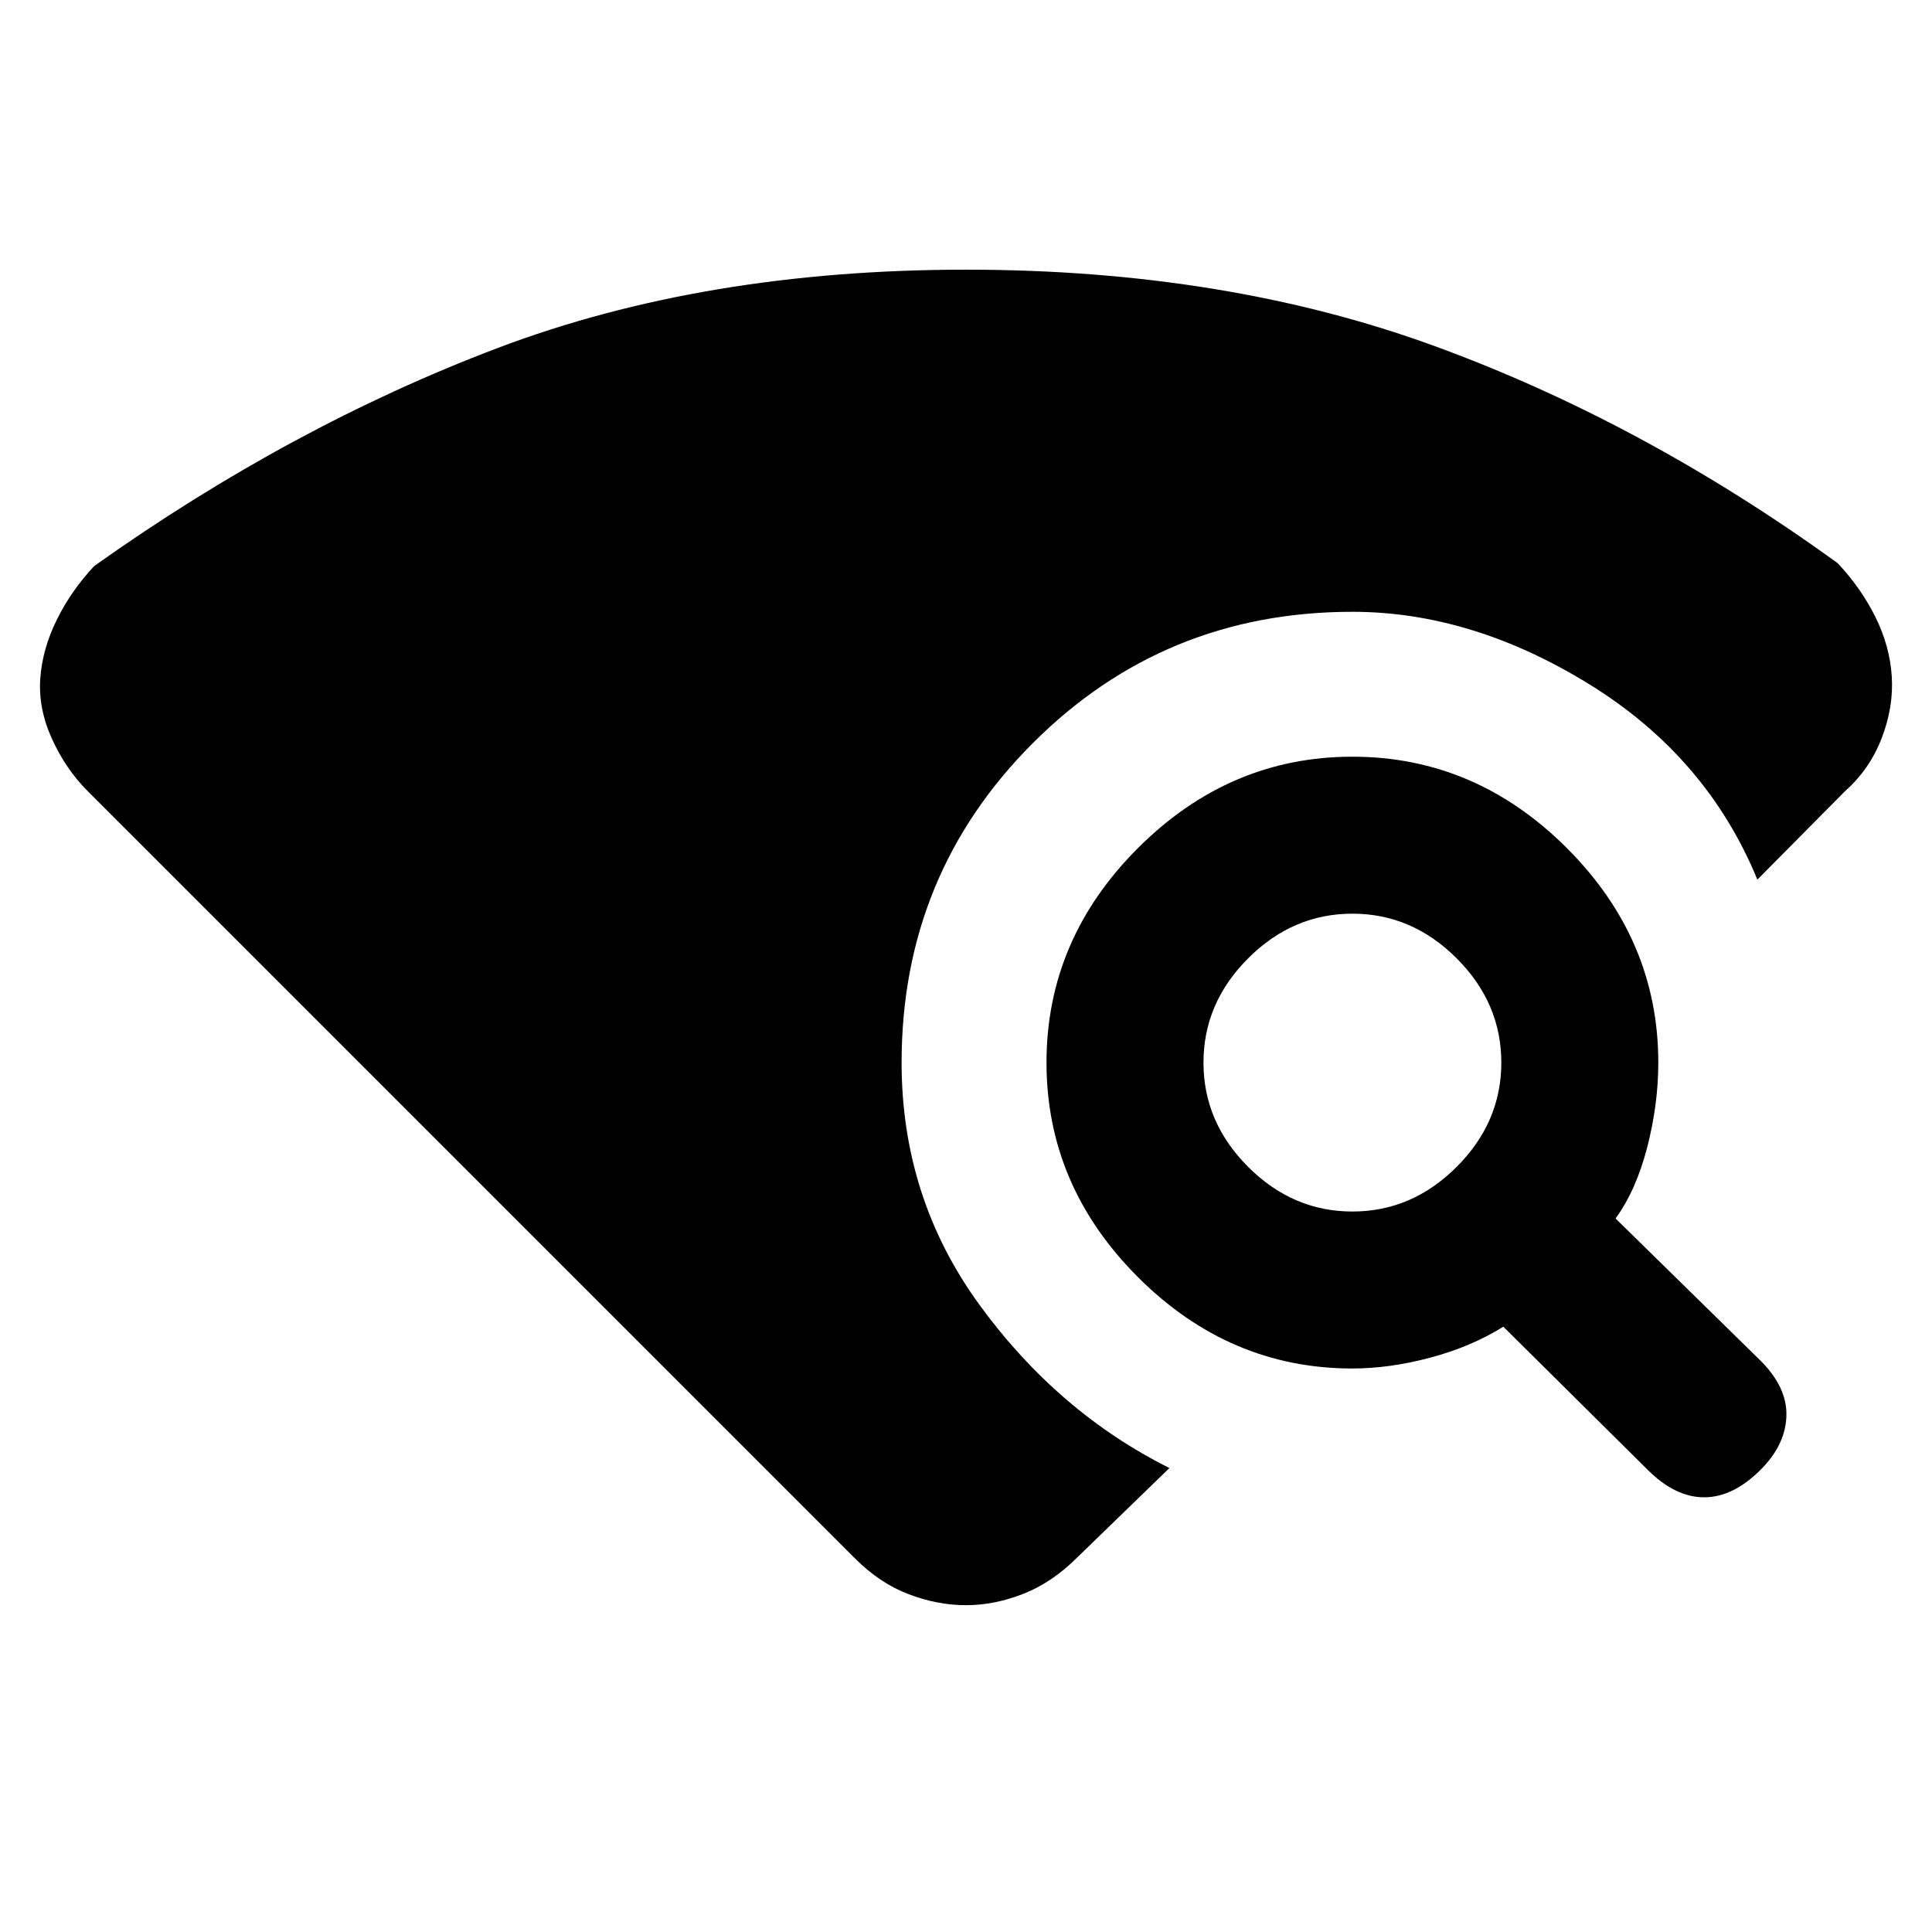<svg xmlns="http://www.w3.org/2000/svg" height="20" viewBox="0 -960 960 960" width="20"><path d="M424.85-185.62 43.62-566.85q-10.93-10.92-17.77-25.96Q19-607.85 20-622.62q1-14.76 8.16-29.3 7.15-14.54 18.69-26.85 97.54-69.31 200.34-108.27Q350-826 480-826q128.62 0 232.31 37.77t200.84 108.08q11.54 12.3 18.69 26.65Q939-639.15 940-624t-4.96 30.69q-5.96 15.54-18.27 26.46l-43.54 43.93q-25.08-61-83.46-97.04Q731.38-656 672-656q-93.54 0-158.77 65.23T448-432q0 67.38 38.85 120.58 38.84 53.19 94.23 80.88L535.15-186q-12.3 12.31-26.65 17.96-14.35 5.65-28.5 5.65t-28.5-5.46q-14.35-5.46-26.65-17.77Zm393.84-44.07L747-300.77q-16.08 10-36.31 15.38Q690.46-280 672-280q-61.15 0-106.58-45.42Q520-370.85 520-432t45.42-106.58Q610.85-584 672-584t106.58 45.42Q824-493.15 824-432q0 20.69-5.5 42.04-5.5 21.34-15.73 35.42l72.08 70.69q13.3 13.31 12.8 27.58-.5 14.27-12.8 26.58Q861.15-216 846.77-216q-14.39 0-28.08-13.69ZM672-358q29.62 0 51.81-22.19T746-432q0-29.62-22.19-51.81T672-506q-29.62 0-51.81 22.19T598-432q0 29.62 22.19 51.81T672-358Z"/></svg>